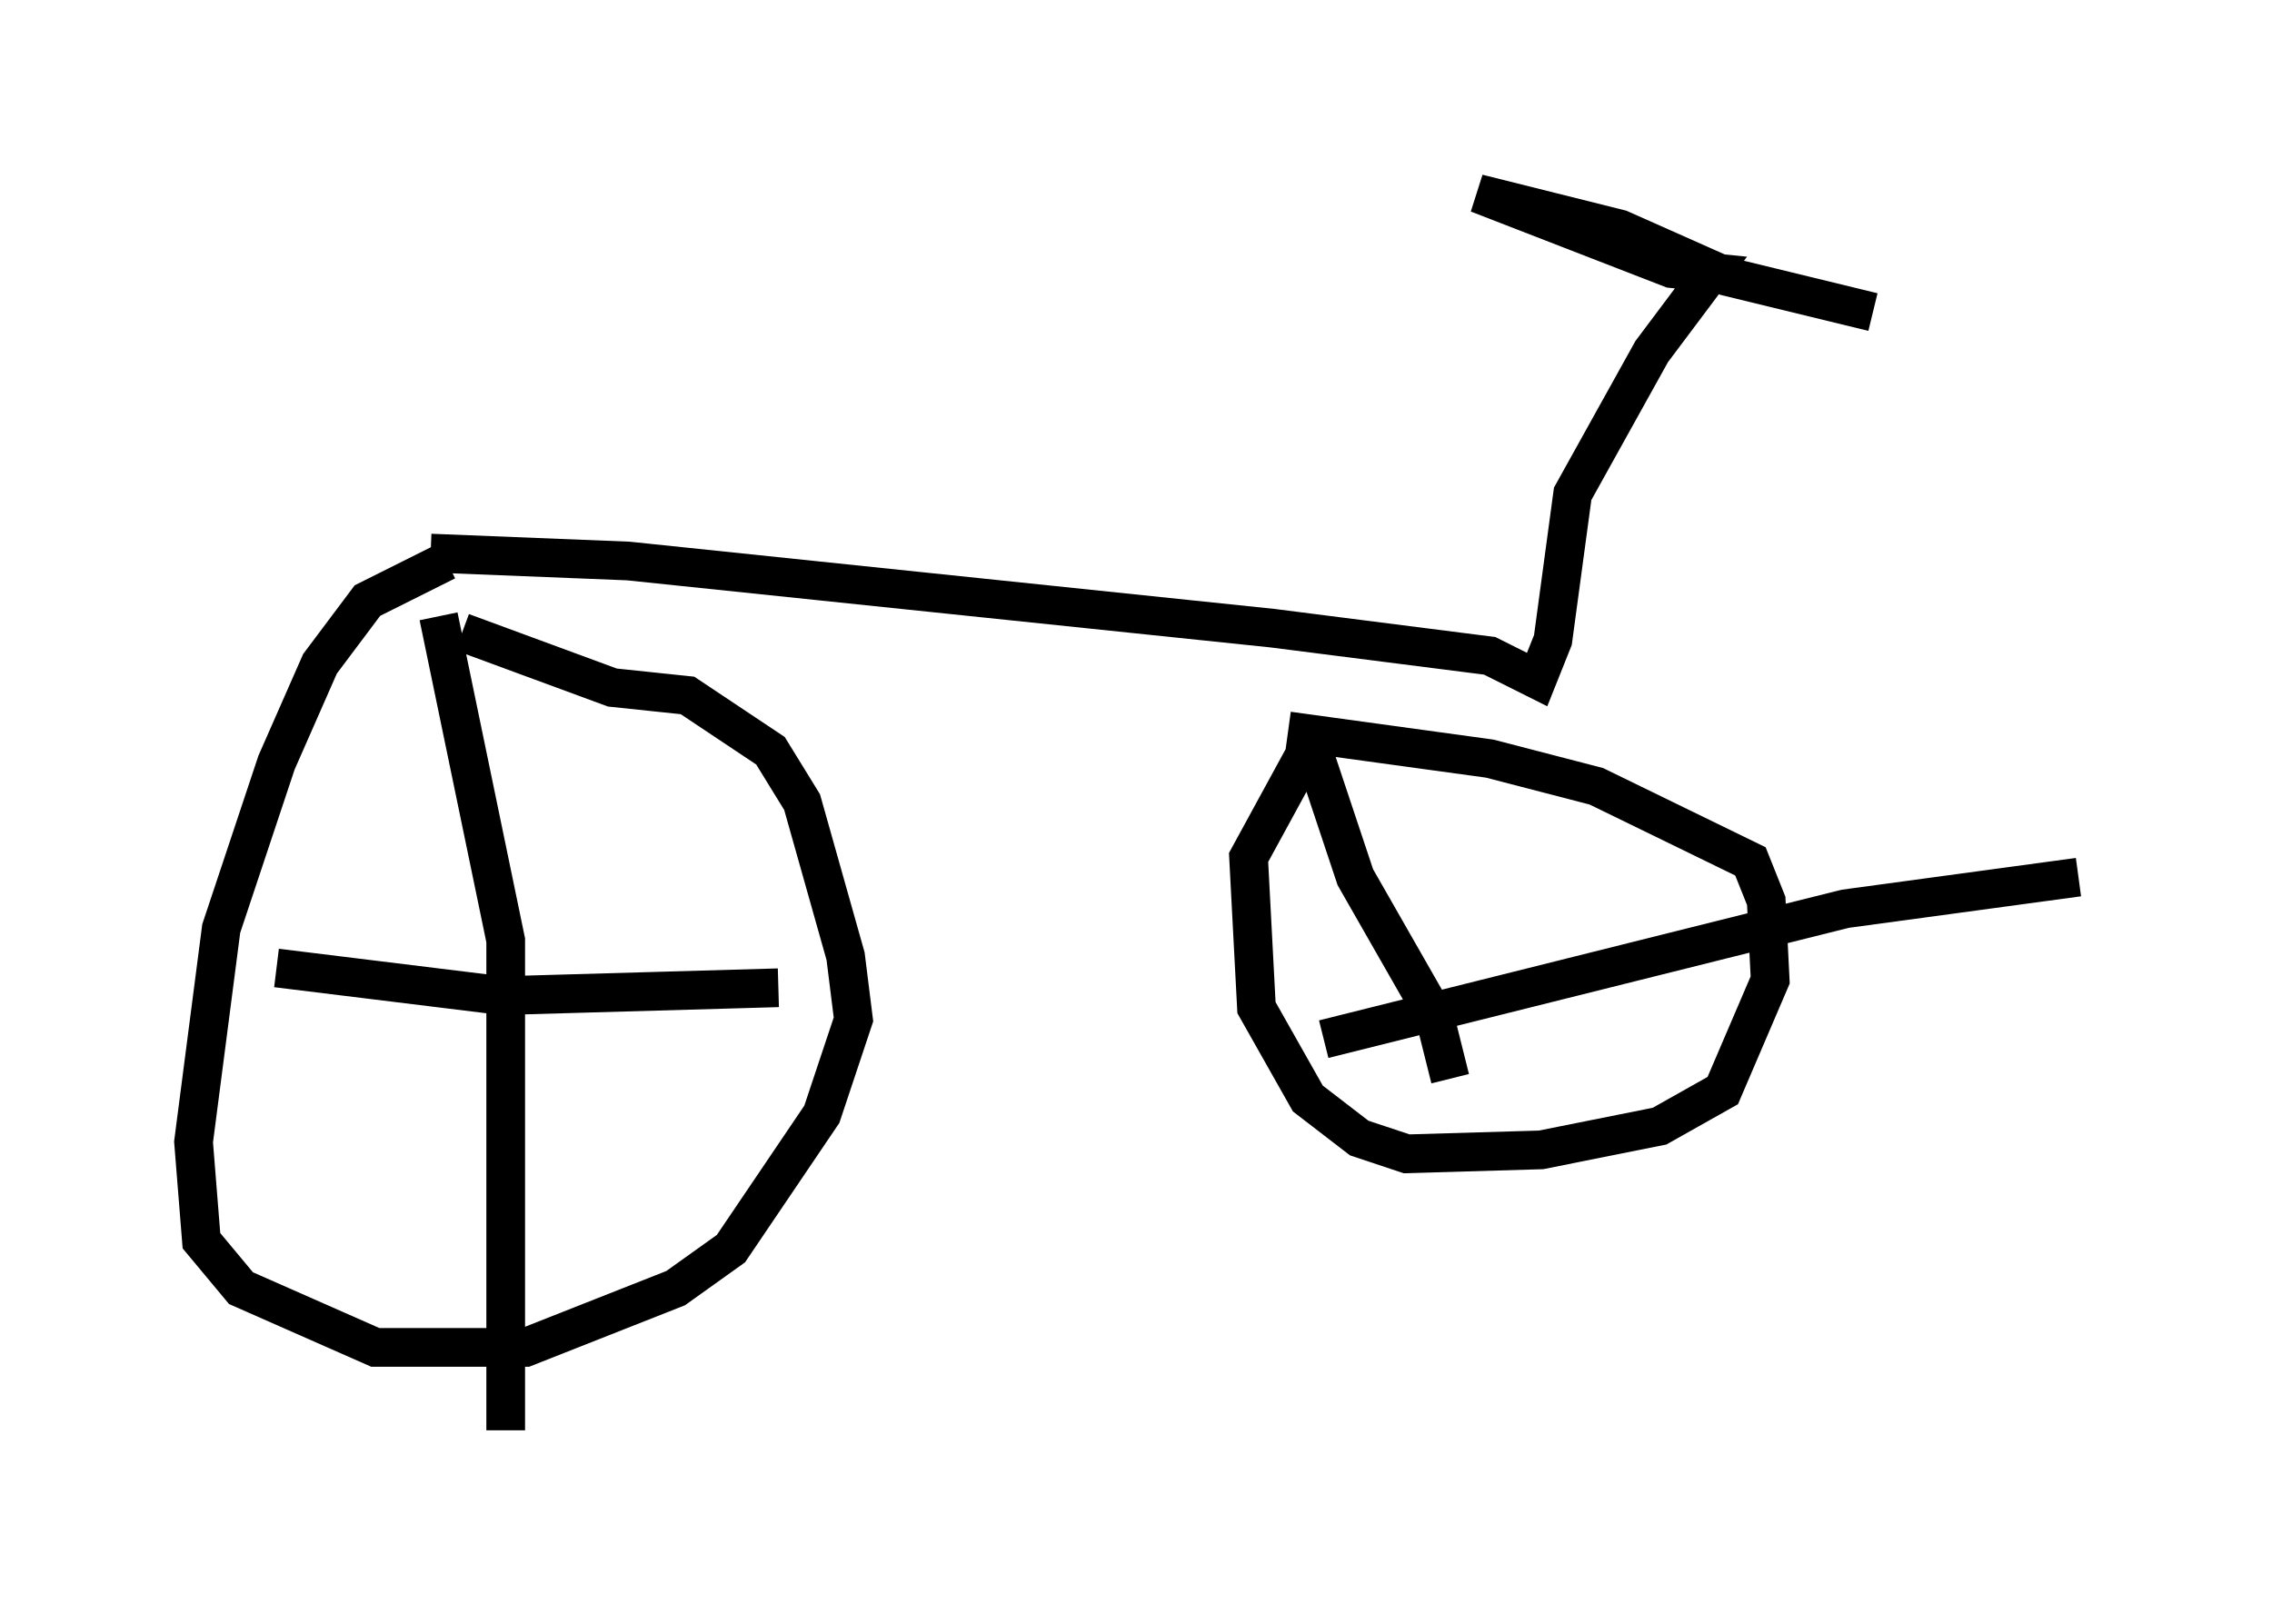 <?xml version="1.0" encoding="utf-8" ?>
<svg baseProfile="full" height="41.952" version="1.1" width="58.694" xmlns="http://www.w3.org/2000/svg" xmlns:ev="http://www.w3.org/2001/xml-events" xmlns:xlink="http://www.w3.org/1999/xlink"><defs /><rect fill="white" height="41.952" width="58.694" x="0" y="0" /><path d="M12.963, 14.188 m-1.429, 0.306 l-2.042, 1.021 -1.225, 1.633 l-1.123, 2.552 -1.429, 4.288 l-0.715, 5.513 0.204, 2.552 l1.021, 1.225 3.471, 1.531 l3.879, 0.0 3.879, -1.531 l1.429, -1.021 2.348, -3.471 l0.817, -2.45 -0.204, -1.633 l-1.123, -3.981 -0.817, -1.327 l-2.144, -1.429 -1.94, -0.204 l-3.879, -1.429 m22.152, 2.45 l-1.838, 3.369 0.204, 3.879 l1.327, 2.348 1.327, 1.021 l1.225, 0.408 3.471, -0.102 l3.063, -0.613 1.633, -0.919 l1.225, -2.858 -0.102, -2.042 l-0.408, -1.021 -3.981, -1.94 l-2.756, -0.715 -5.206, -0.715 m0.715, 0.715 l1.021, 3.063 2.042, 3.573 l0.408, 1.633 m-3.267, -1.021 l13.475, -3.369 6.023, -0.817 m-42.365, -6.738 l1.735, 8.371 0.0, 12.658 m-5.921, -11.944 l5.819, 0.715 7.146, -0.204 m-8.983, -11.229 l5.104, 0.204 16.64, 1.735 l5.615, 0.715 1.225, 0.613 l0.408, -1.021 0.51, -3.777 l2.042, -3.675 1.531, -2.042 l-1.021, -0.102 -5.002, -1.94 l3.675, 0.919 2.756, 1.225 l3.777, 0.919 " fill="none" stroke="black" stroke-width="1" /></svg>